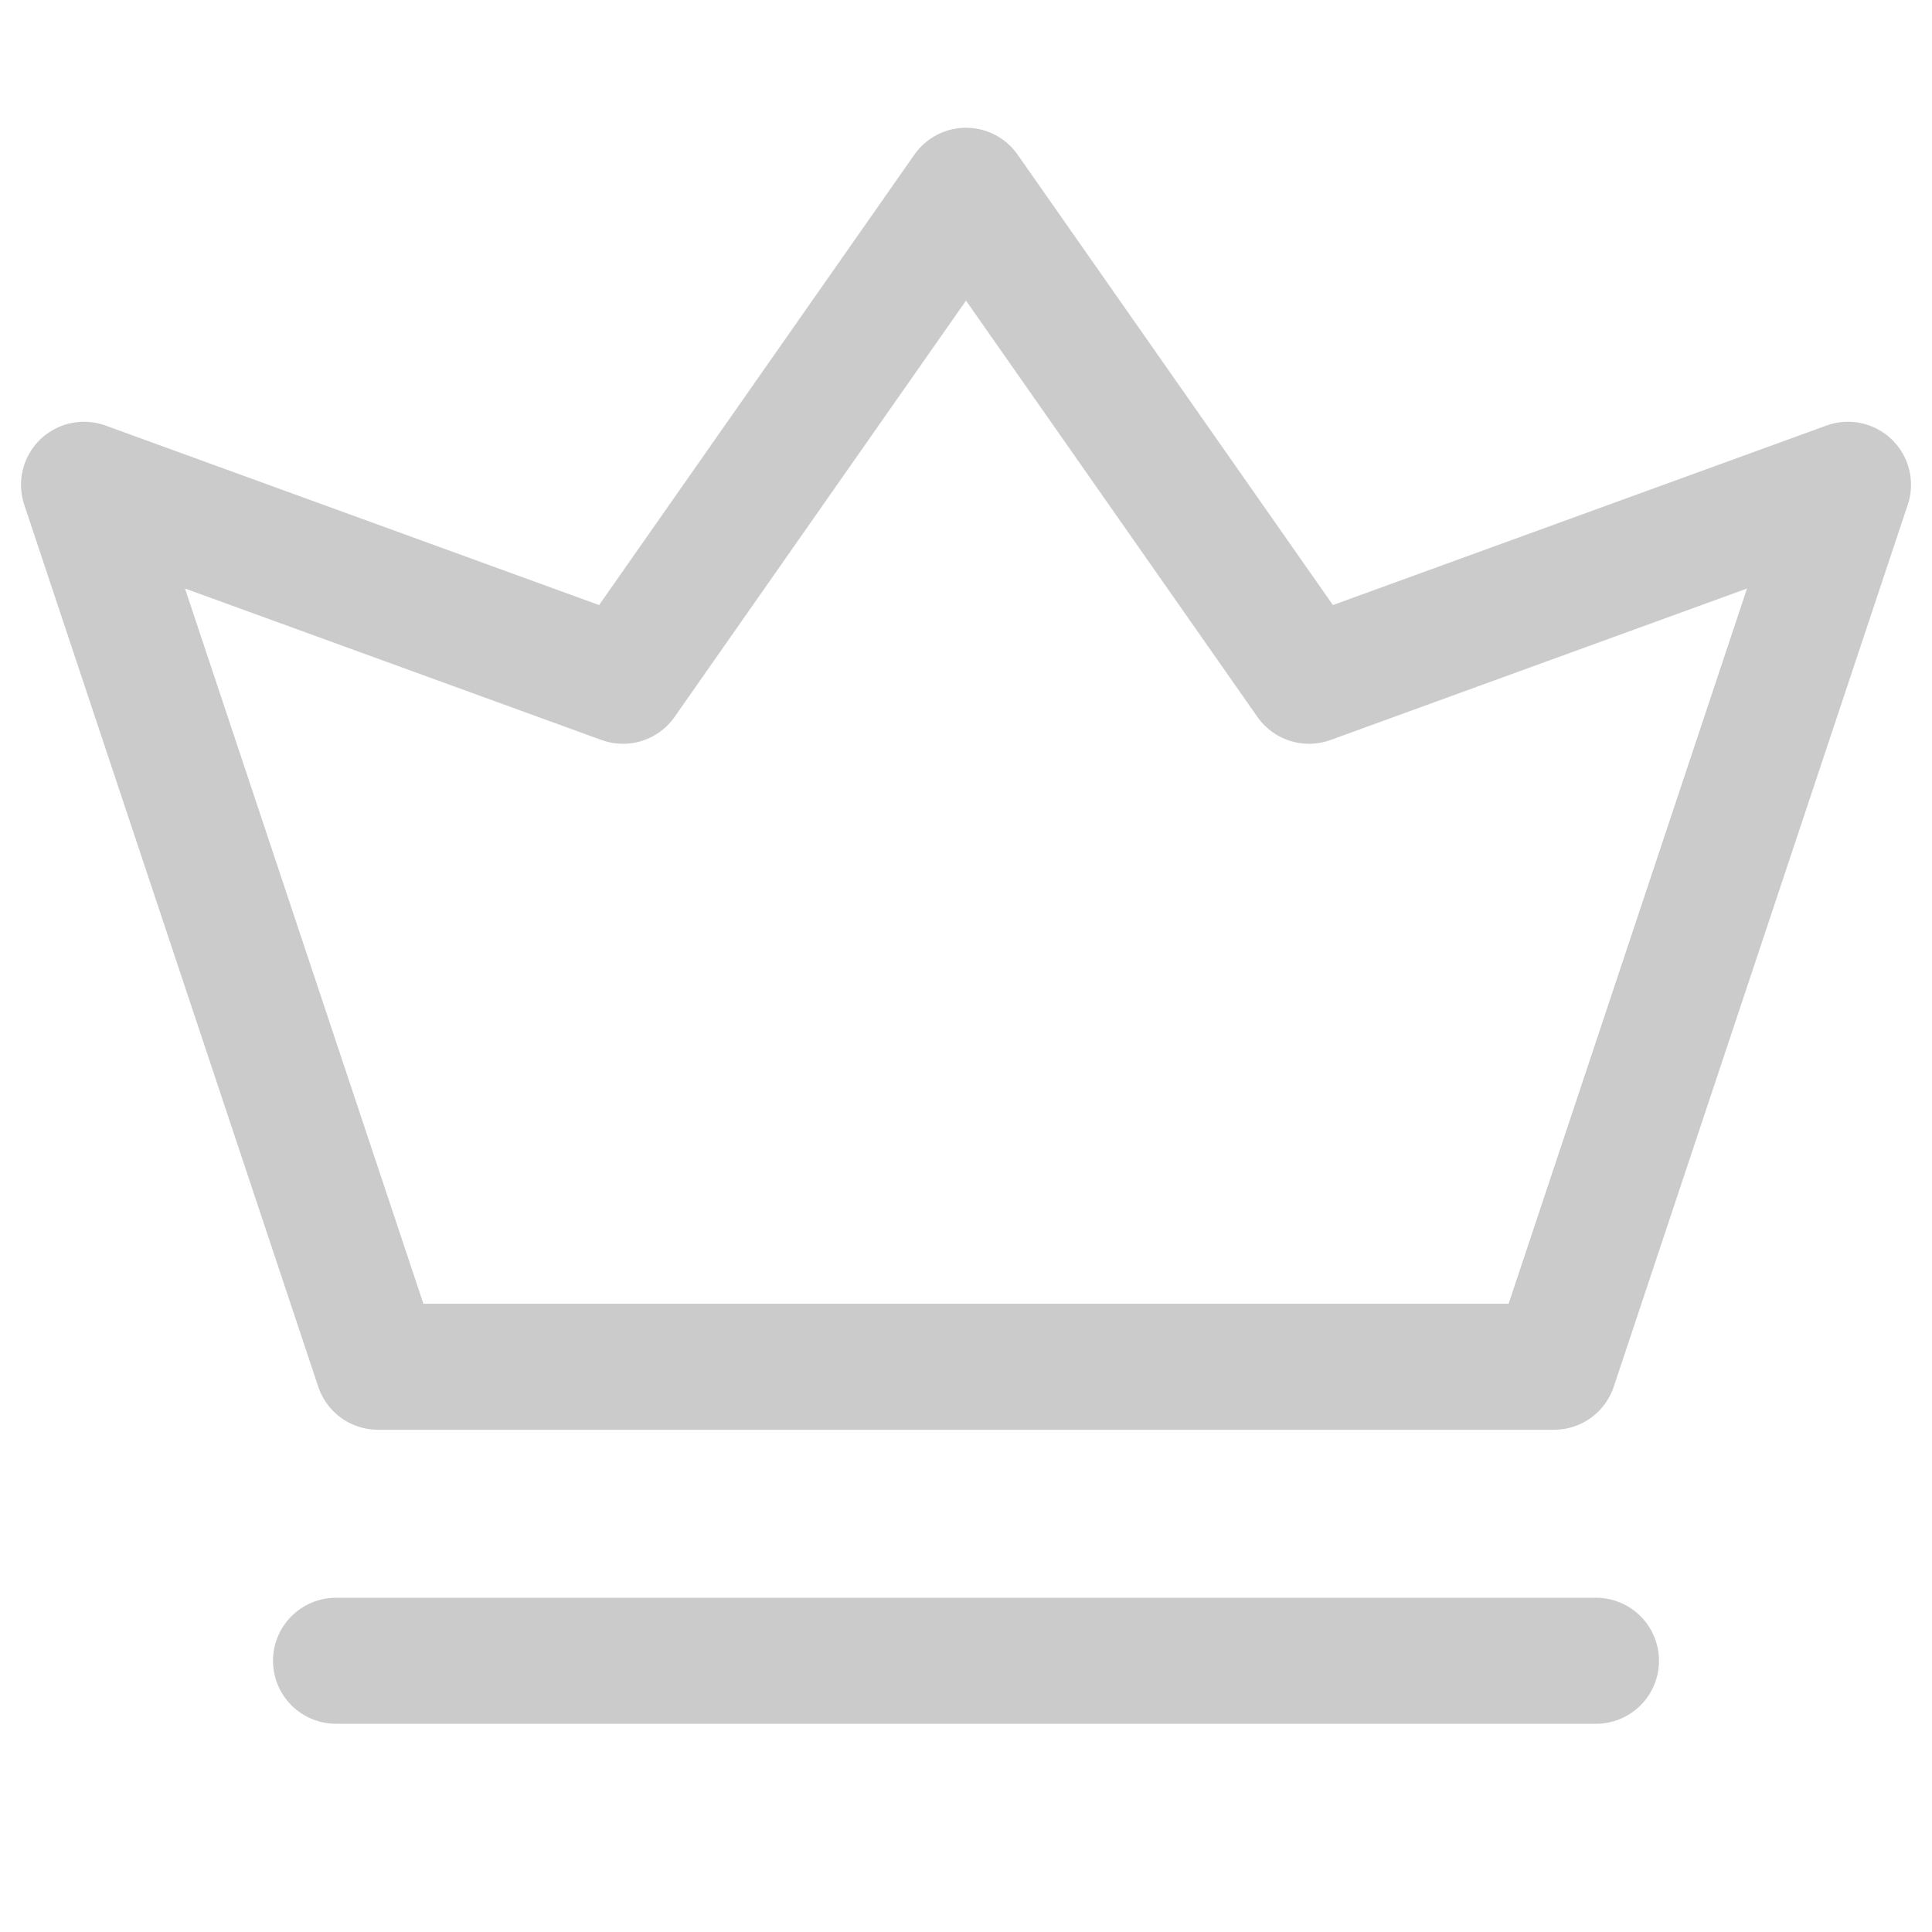 <svg width="46" height="46" viewBox="0 0 46 46" fill="none" xmlns="http://www.w3.org/2000/svg">
<path d="M14.833 16.209L2 11.542L9 32.542H37L44 11.542L31.167 16.209L23 4.542L14.833 16.209Z" stroke="#CBCBCB" stroke-width="3" stroke-linejoin="round"/>
<path d="M8 39.542H38" stroke="#CBCBCB" stroke-width="3" stroke-linecap="round"/>
</svg>
